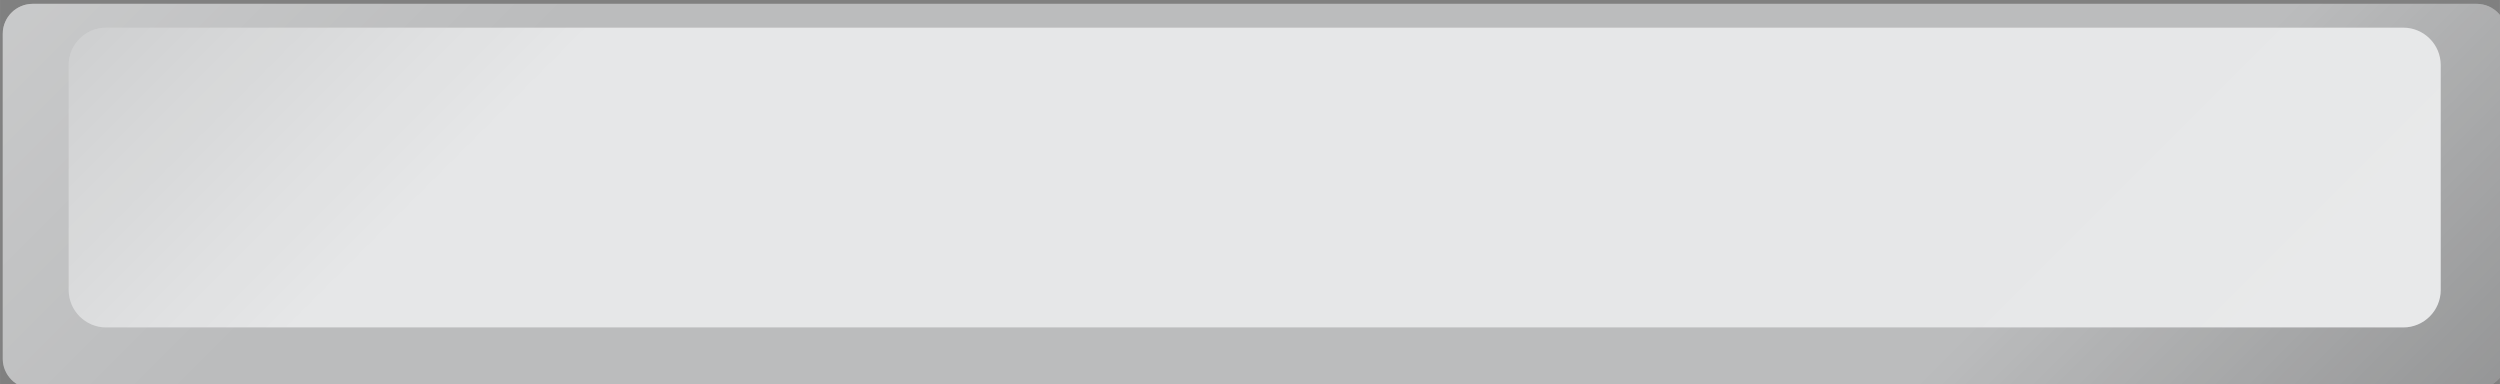 <svg width="669.96" height="102.96" viewBox="0 0 88.63 13.621" xmlns="http://www.w3.org/2000/svg">
  <rect x="0" y="0" width="88.63" height="13.621" fill="#808080" stroke="none"/>
  <g transform="matrix(.265 0 0 .265 -61.055 -86.058)">
    <path fill="#e6e7e8" d="M234.76 376.74c-2.2 0-4-1.8-4-4v-43.48c0-2.2 1.8-4 4-4h326.98c2.2 0 4 1.8 4 4v43.48c0 2.2-1.8 4-4 4z"/>
    <path opacity=".1" d="M234.76 376.74c-2.2 0-4-1.8-4-4v-43.48c0-2.2 1.8-4 4-4h326.98c2.2 0 4 1.8 4 4v43.48c0 2.2-1.8 4-4 4z"/>
    <path opacity=".1" d="M234.76 376.74c-2.2 0-4-1.8-4-4v-43.48c0-2.2 1.8-4 4-4h326.98c2.2 0 4 1.8 4 4v43.48c0 2.2-1.8 4-4 4z"/>
    <linearGradient id="a" gradientUnits="userSpaceOnUse" x1="302.81" y1="255.56" x2="493.69" y2="446.44">
      <stop offset="0" style="stop-color:#fff"/>
      <stop offset=".194" style="stop-color:#fff;stop-opacity:0"/>
      <stop offset=".797" style="stop-color:#020202;stop-opacity:0"/>
      <stop offset="1" style="stop-color:#000"/>
    </linearGradient>
    <path opacity=".2" fill="url(#a)" d="M234.76 376.74c-2.2 0-4-1.8-4-4v-43.48c0-2.2 1.8-4 4-4h326.98c2.2 0 4 1.8 4 4v43.48c0 2.2-1.8 4-4 4z" style="fill:url(#a)"/>
    <path fill="#e6e7e8" d="M239.58 363.552c0 2.75 2.25 5 5 5h307.34c2.75 0 5-2.25 5-5v-30.104c0-2.75-2.25-5-5-5H244.58c-2.75 0-5 2.25-5 5z"/>
    <linearGradient id="b" gradientUnits="userSpaceOnUse" x1="486.142" y1="436.392" x2="310.358" y2="260.608">
      <stop offset="0" style="stop-color:#fff"/>
      <stop offset=".212" style="stop-color:#fff;stop-opacity:0"/>
      <stop offset=".808" style="stop-color:#020202;stop-opacity:0"/>
      <stop offset="1" style="stop-color:#000"/>
    </linearGradient>
    <path opacity=".1" fill="url(#b)" d="M239.58 363.552c0 2.75 2.25 5 5 5h307.34c2.75 0 5-2.25 5-5v-30.104c0-2.75-2.25-5-5-5H244.58c-2.75 0-5 2.25-5 5z" style="fill:url(#b)"/>
  </g>
</svg>

